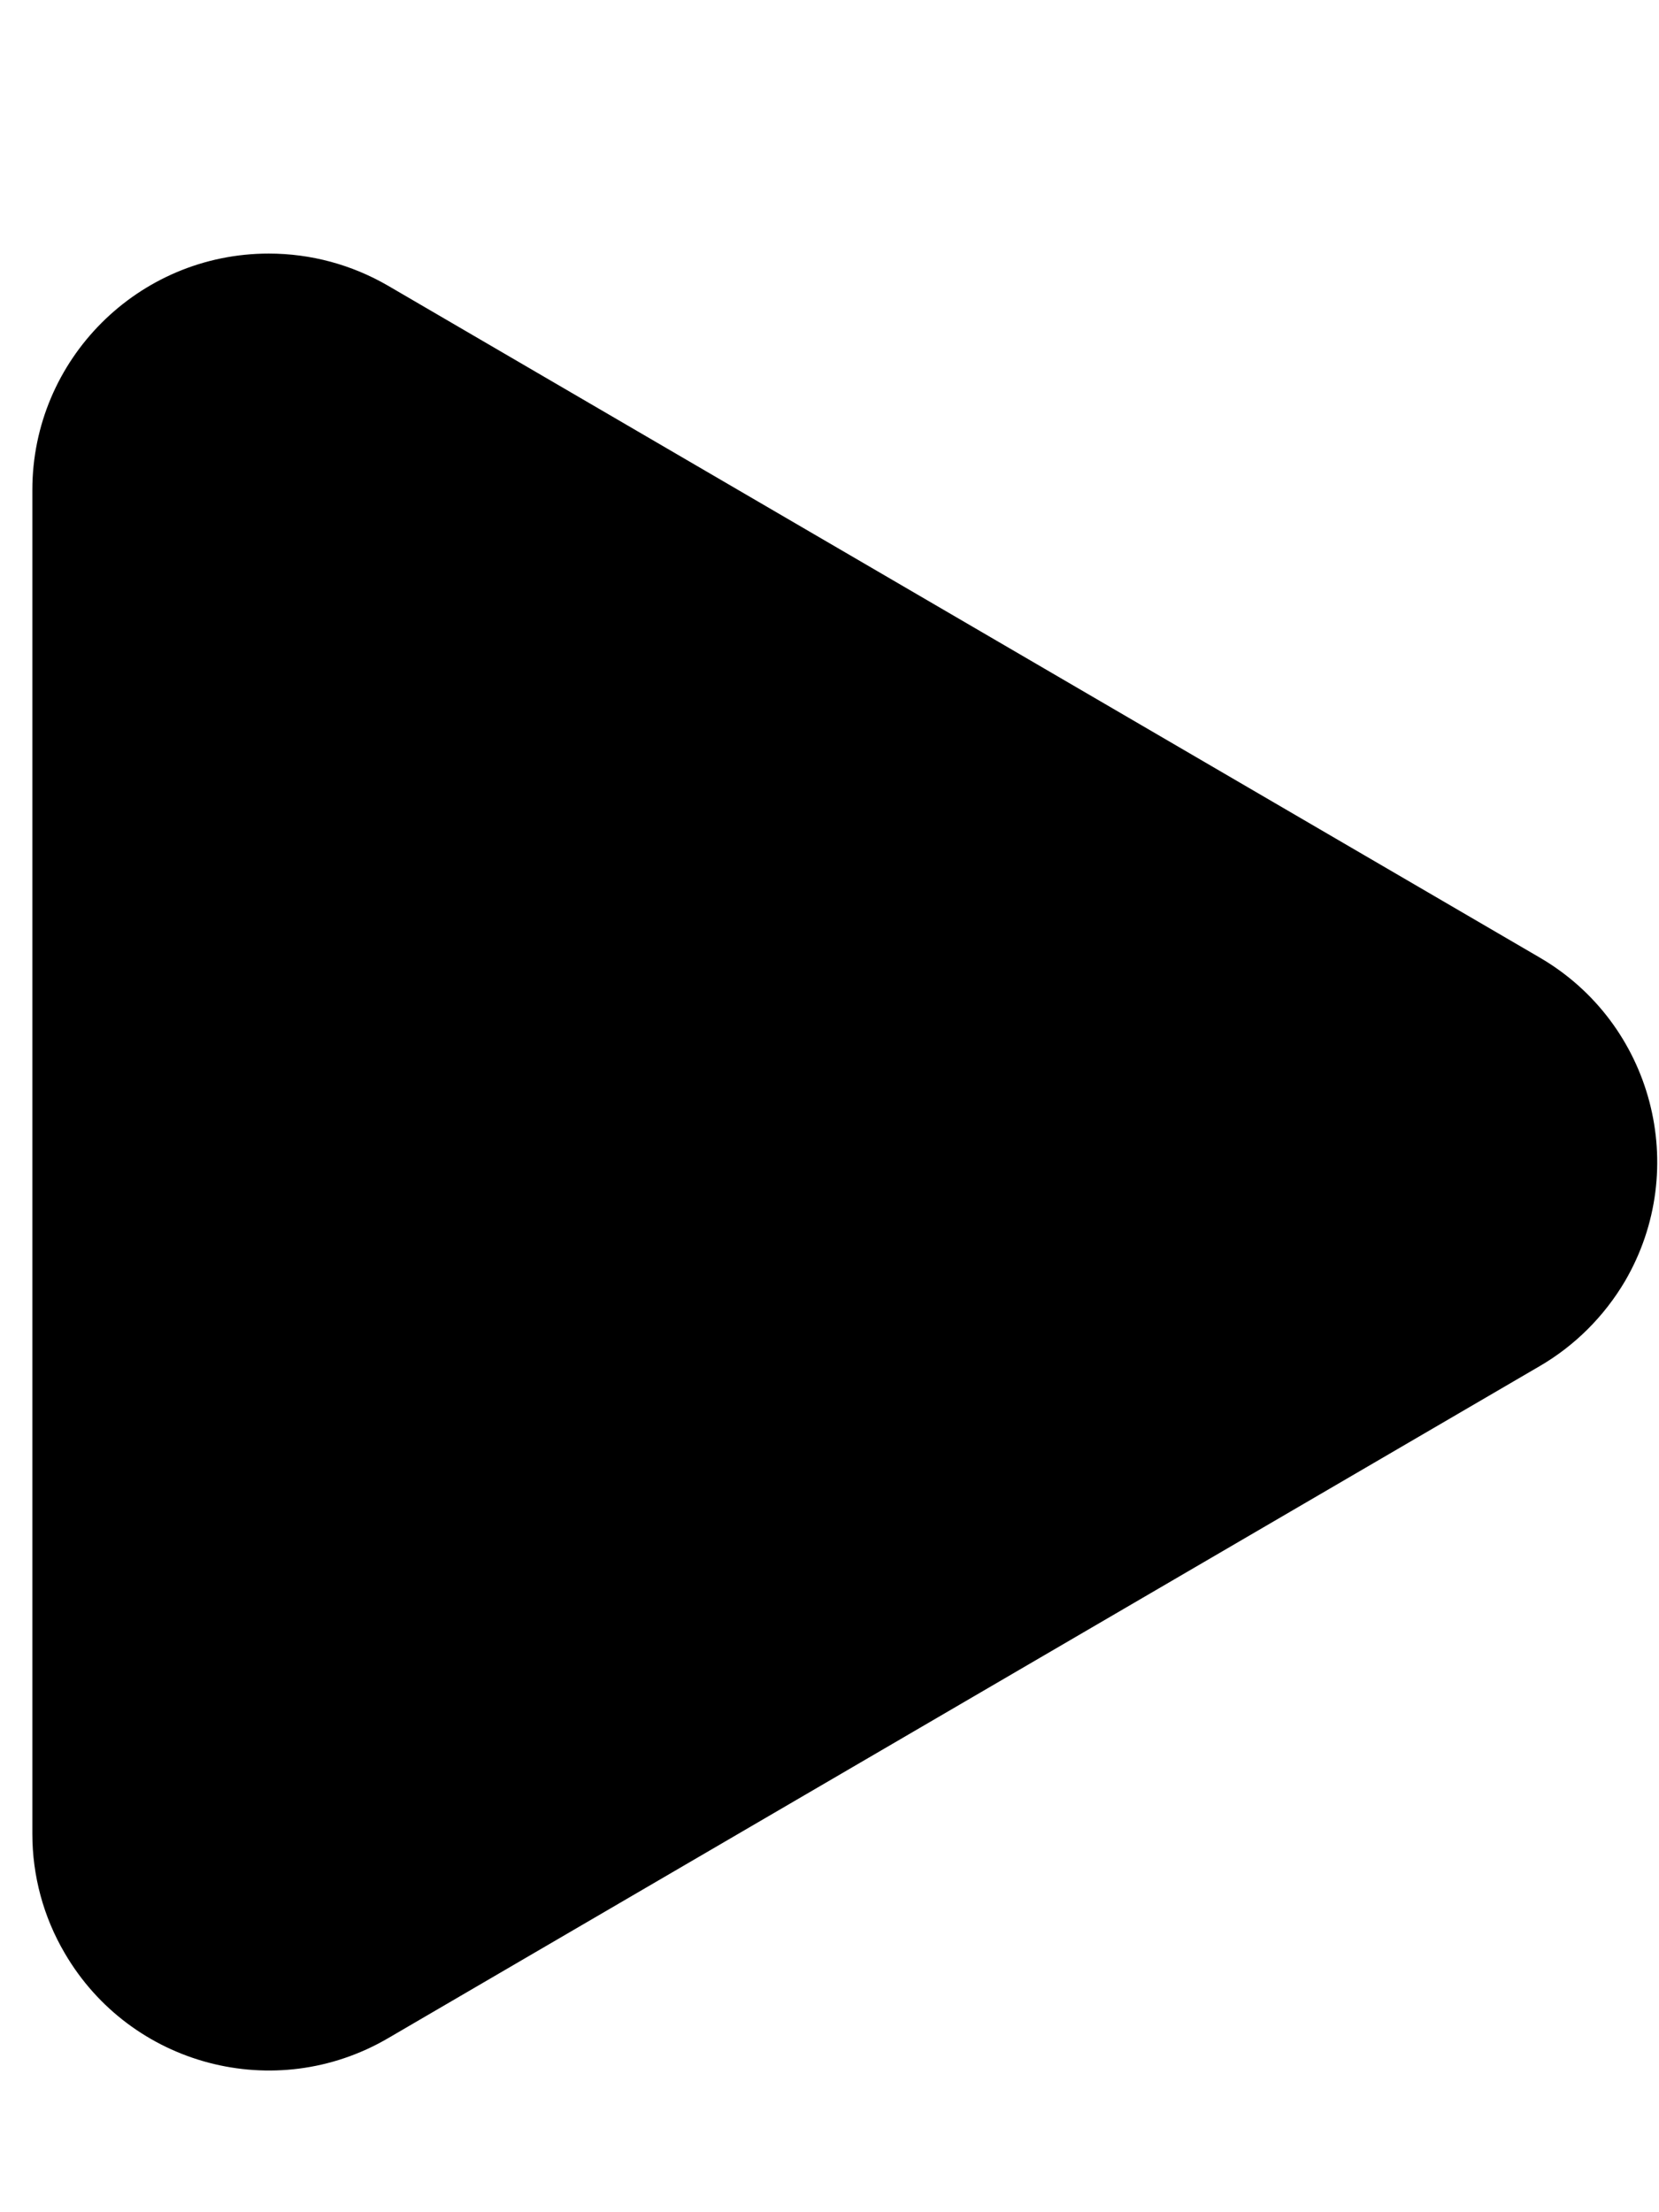 <?xml version="1.0" encoding="UTF-8"?>
<svg width="6px" height="8px" viewBox="0 0 6 8" version="1.1" xmlns="http://www.w3.org/2000/svg" xmlns:xlink="http://www.w3.org/1999/xlink">
    <!-- Generator: Sketch 54.1 (76490) - https://sketchapp.com -->
    <title>Triangle</title>
    <desc>Created with Sketch.</desc>
    <g id="ver2_真心換分潤" stroke="none" stroke-width="1" fill="none" fill-rule="evenodd">
        <g id="Artboard-Copy-3" transform="translate(-97, -5993)" fill="#000000">
            <g id="Group-49" transform="translate(35, 5788)">
                <g id="Group-45">
                    <g id="Group-48" transform="translate(5, 140)">
                        <g id="Group-42" transform="translate(7.527, 59.858)">
                            <path d="M53.687,7.251 L56.118,11.417 C56.356,11.825 56.218,12.348 55.81,12.586 C55.679,12.663 55.53,12.703 55.379,12.703 L50.519,12.703 C50.047,12.703 49.664,12.32 49.664,11.848 C49.664,11.696 49.704,11.548 49.78,11.417 L52.21,7.251 C52.448,6.843 52.972,6.705 53.38,6.943 C53.507,7.018 53.613,7.124 53.687,7.251 Z" id="Triangle" transform="translate(52.949, 9.344) rotate(-270) translate(-52.949, -9.344) "></path>
                        </g>
                    </g>
                </g>
            </g>
        </g>
    </g>
</svg>